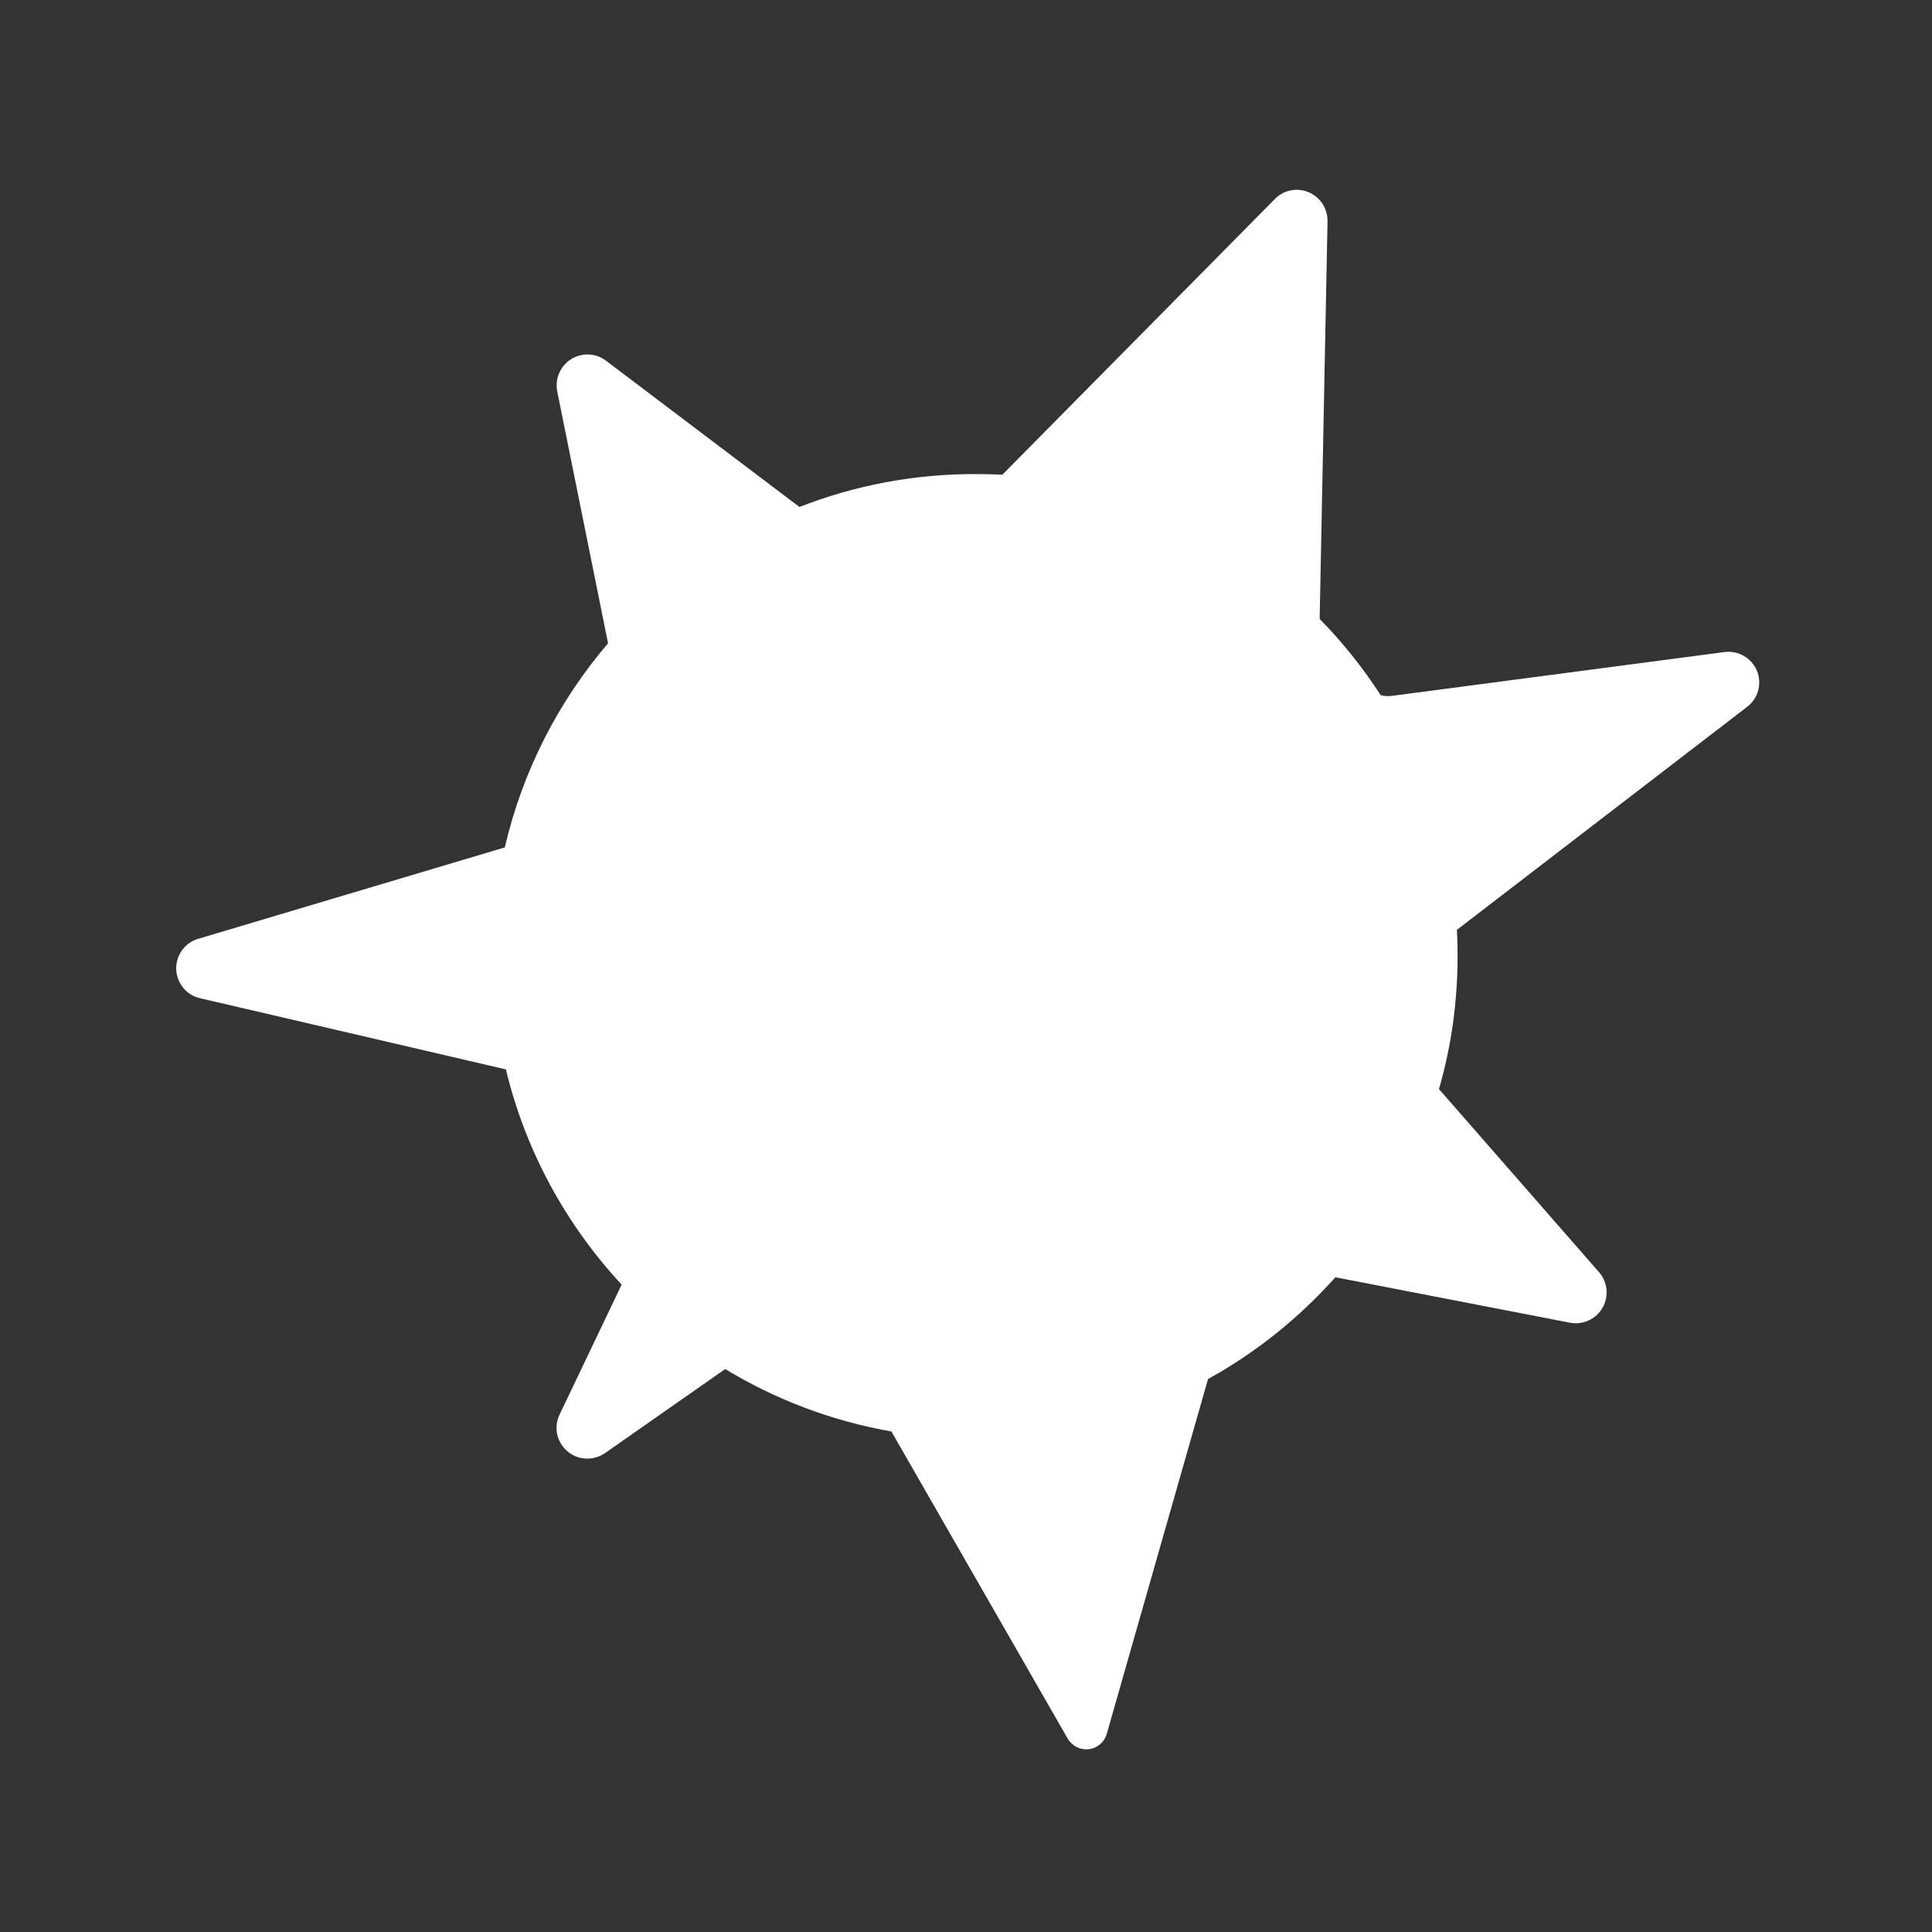 <?xml version="1.0" encoding="utf-8"?>
<!-- Generator: Adobe Illustrator 27.4.1, SVG Export Plug-In . SVG Version: 6.00 Build 0)  -->
<svg version="1.1" id="Layer_1" xmlns:serif="http://www.serif.com/"
	 xmlns="http://www.w3.org/2000/svg" xmlns:xlink="http://www.w3.org/1999/xlink" x="0px" y="0px" viewBox="0 0 1080 1080"
	 style="enable-background:new 0 0 1080 1080;" xml:space="preserve">
<rect x="0" y="0" width="1080" height="1080" fill="#333333" stroke="none"/>
<style type="text/css">
	.st0{fill-rule:evenodd;clip-rule:evenodd;fill:#FFFFFF;}
</style>
<path class="st0" d="M282.8,597.8l-171-39.8c-7.6-1.7-13-8.4-13.3-16.2c-0.2-7.8,4.8-14.8,12.3-17l171.4-51.1
	c9.9-42.8,30.1-81.8,57.7-114.1l-28.4-140.8c-1.4-7,1.7-14.2,7.7-18c6.1-3.8,13.8-3.5,19.5,0.8l108.2,81.8
	c30.4-11.9,63.4-18.4,98-18.4c5.2,0,10.3,0.1,15.4,0.4l152.4-154.2c4.9-5,12.4-6.5,18.9-3.7c6.5,2.7,10.6,9.2,10.5,16.2L737.7,346
	c12.8,13,24.2,27.3,34.1,42.6c2,0.5,4.2,0.7,6.3,0.4l185.9-24.5c7.7-1,15.1,3.3,18.1,10.4c3,7.2,0.8,15.5-5.4,20.2L814.4,519.8
	c0.3,4.9,0.4,9.9,0.4,14.8c0,25.8-3.6,50.6-10.4,74.2l89.5,102.4c4.8,5.5,5.6,13.5,1.9,19.9c-3.6,6.3-11,9.7-18.2,8.3L746.5,714
	c-20.3,22.7-44.4,42.1-71.2,56.9l-56.6,198.3c-1.3,4.6-5.2,8-10,8.6c-4.8,0.6-9.5-1.8-11.9-6l-98.5-171.6
	c-33.5-5.9-64.9-17.9-92.9-34.9l-67.2,47c-6.4,4.4-15,4.1-21-1c-6-5.1-7.8-13.5-4.4-20.5l34.7-72.7
	C316.5,684.7,293.8,643.6,282.8,597.8z"/>
</svg>
